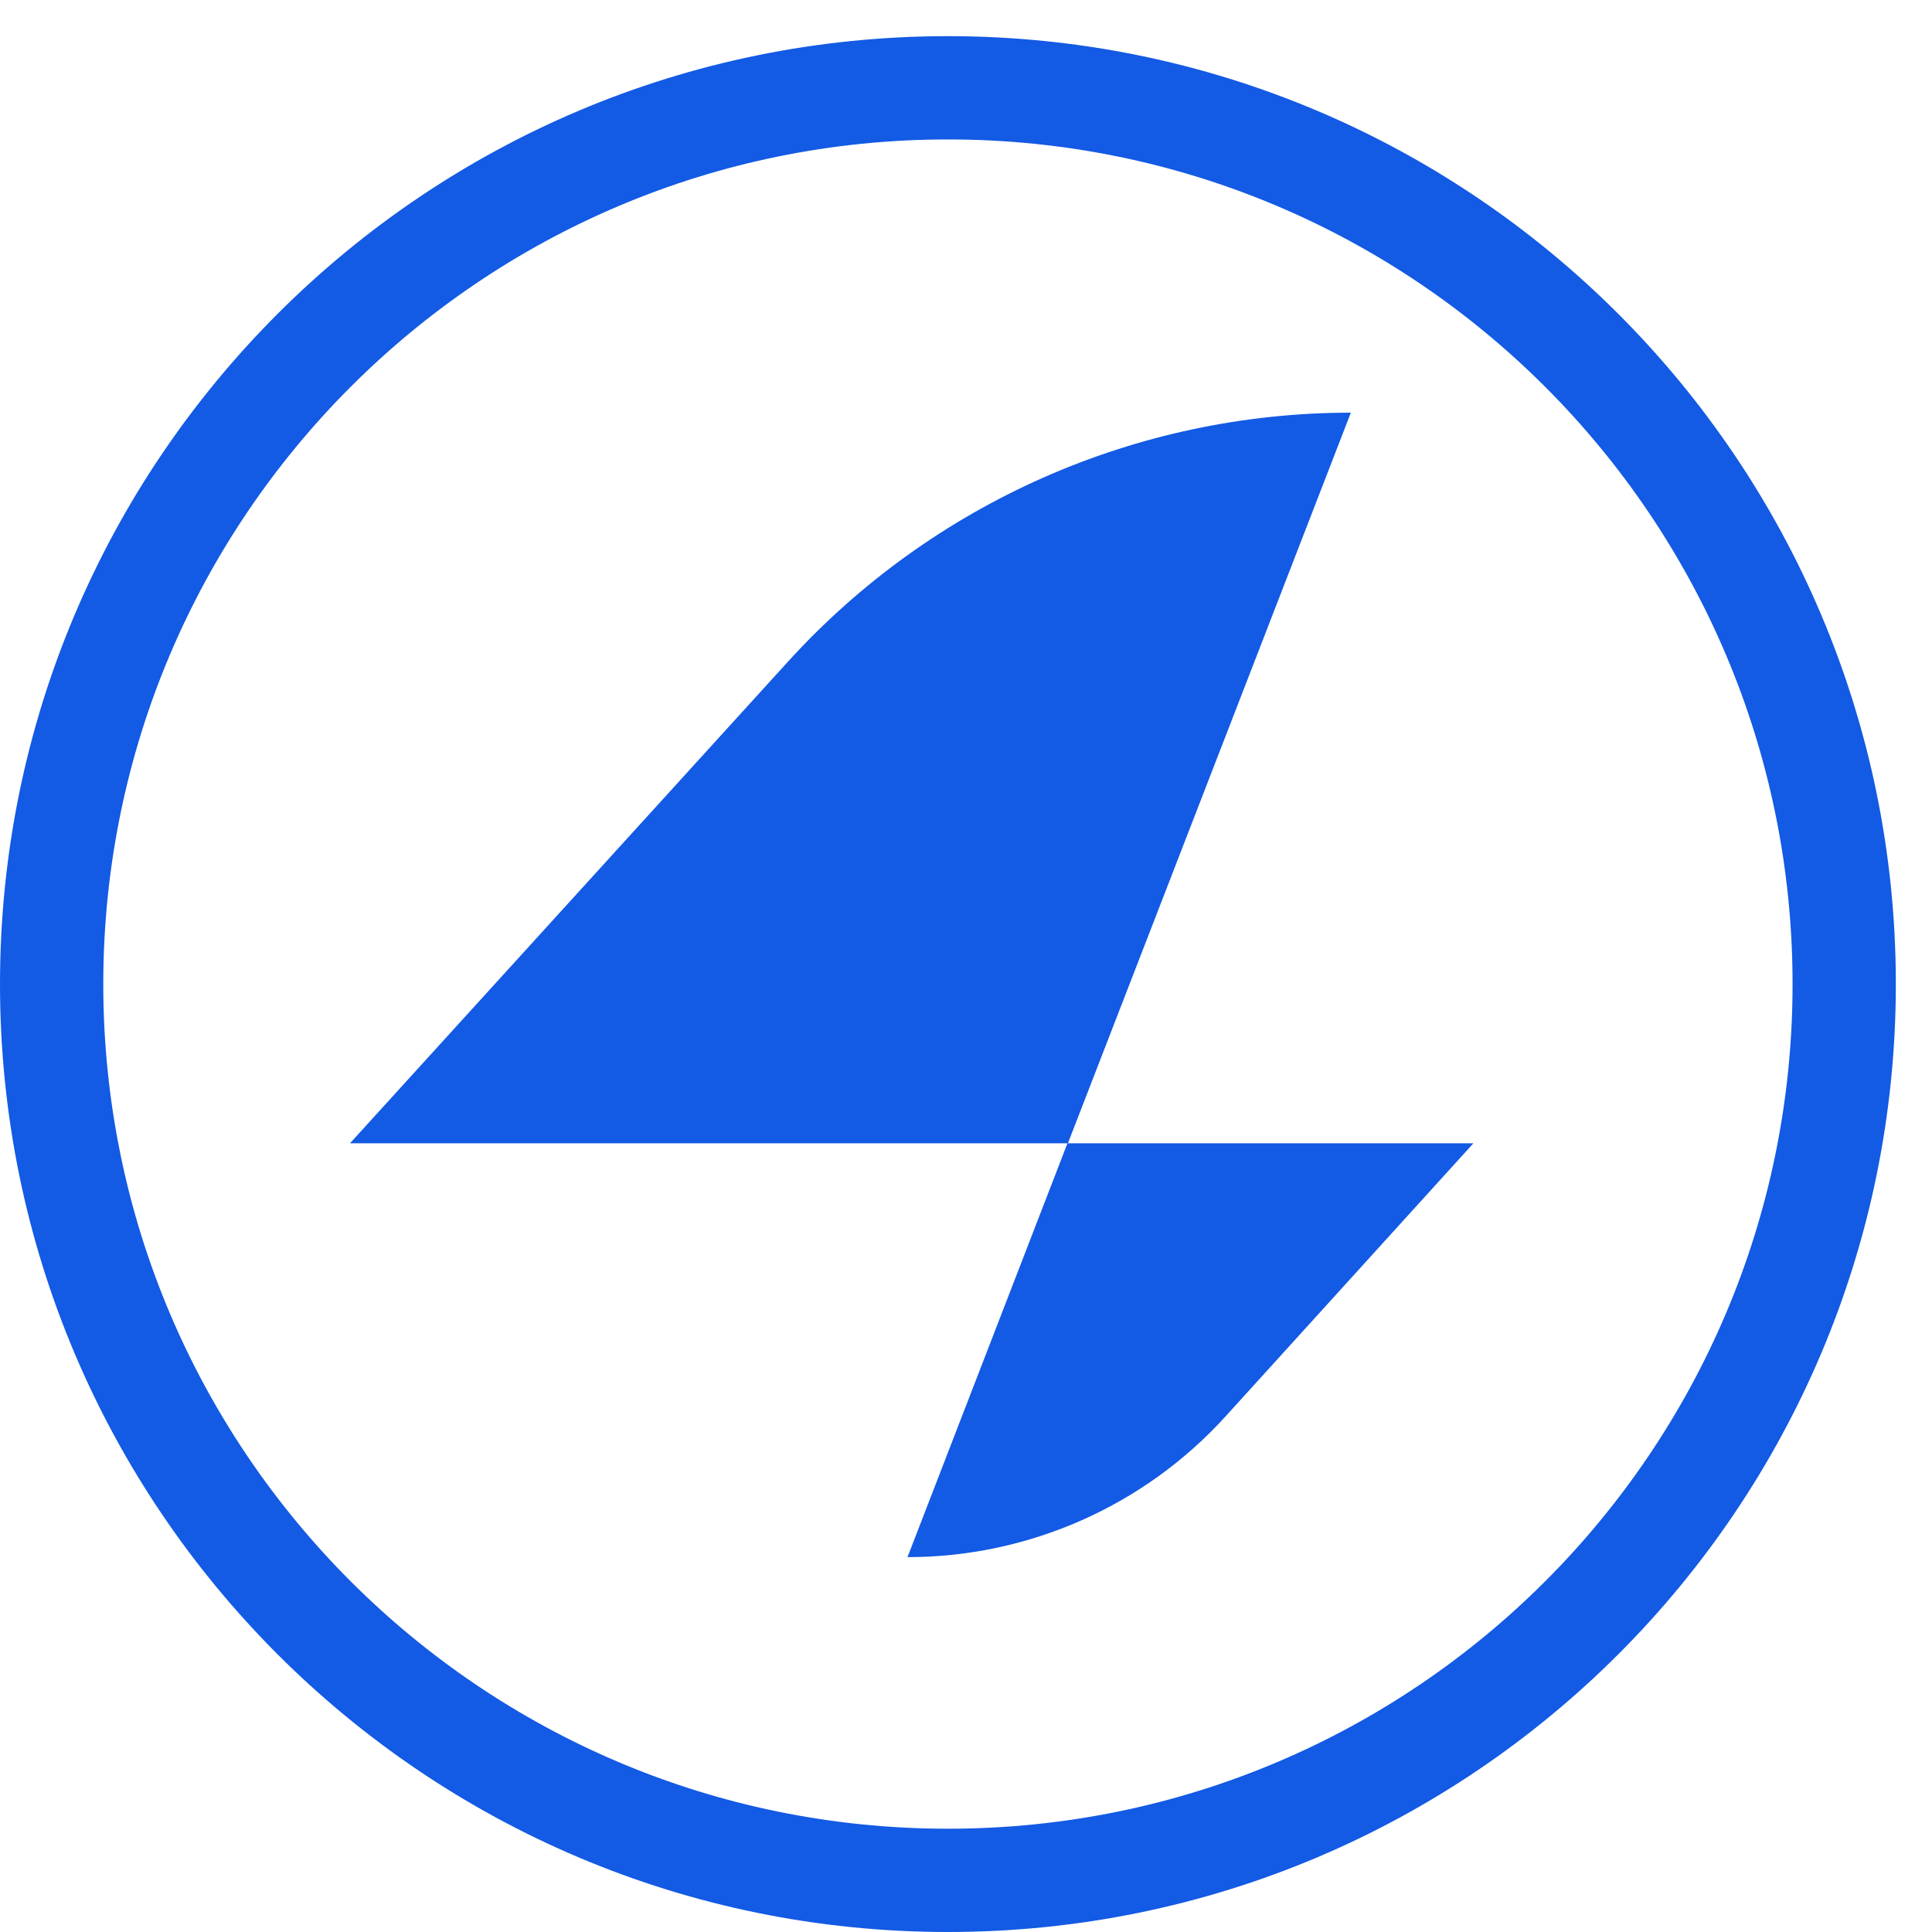 <svg width="35" height="35" viewBox="0 0 35 35" fill="none" xmlns="http://www.w3.org/2000/svg">
<path fill-rule="evenodd" clip-rule="evenodd" d="M17.172 33.129C25.623 33.129 32.474 26.278 32.474 17.828C32.474 9.377 25.623 2.526 17.172 2.526C8.722 2.526 1.871 9.377 1.871 17.828C1.871 26.278 8.722 33.129 17.172 33.129ZM17.172 35C26.657 35 34.345 27.312 34.345 17.828C34.345 8.344 26.657 0.655 17.172 0.655C7.688 0.655 0 8.344 0 17.828C0 27.312 7.688 35 17.172 35Z" fill="#135AE4"/>
<path fill-rule="evenodd" clip-rule="evenodd" d="M19.338 20.712H6.34L14.276 11.985C16.888 9.113 20.59 7.476 24.472 7.476L19.346 20.712H26.692L22.203 25.658C20.728 27.283 18.635 28.209 16.44 28.209L19.338 20.712Z" fill="#135AE4"/>
</svg>
